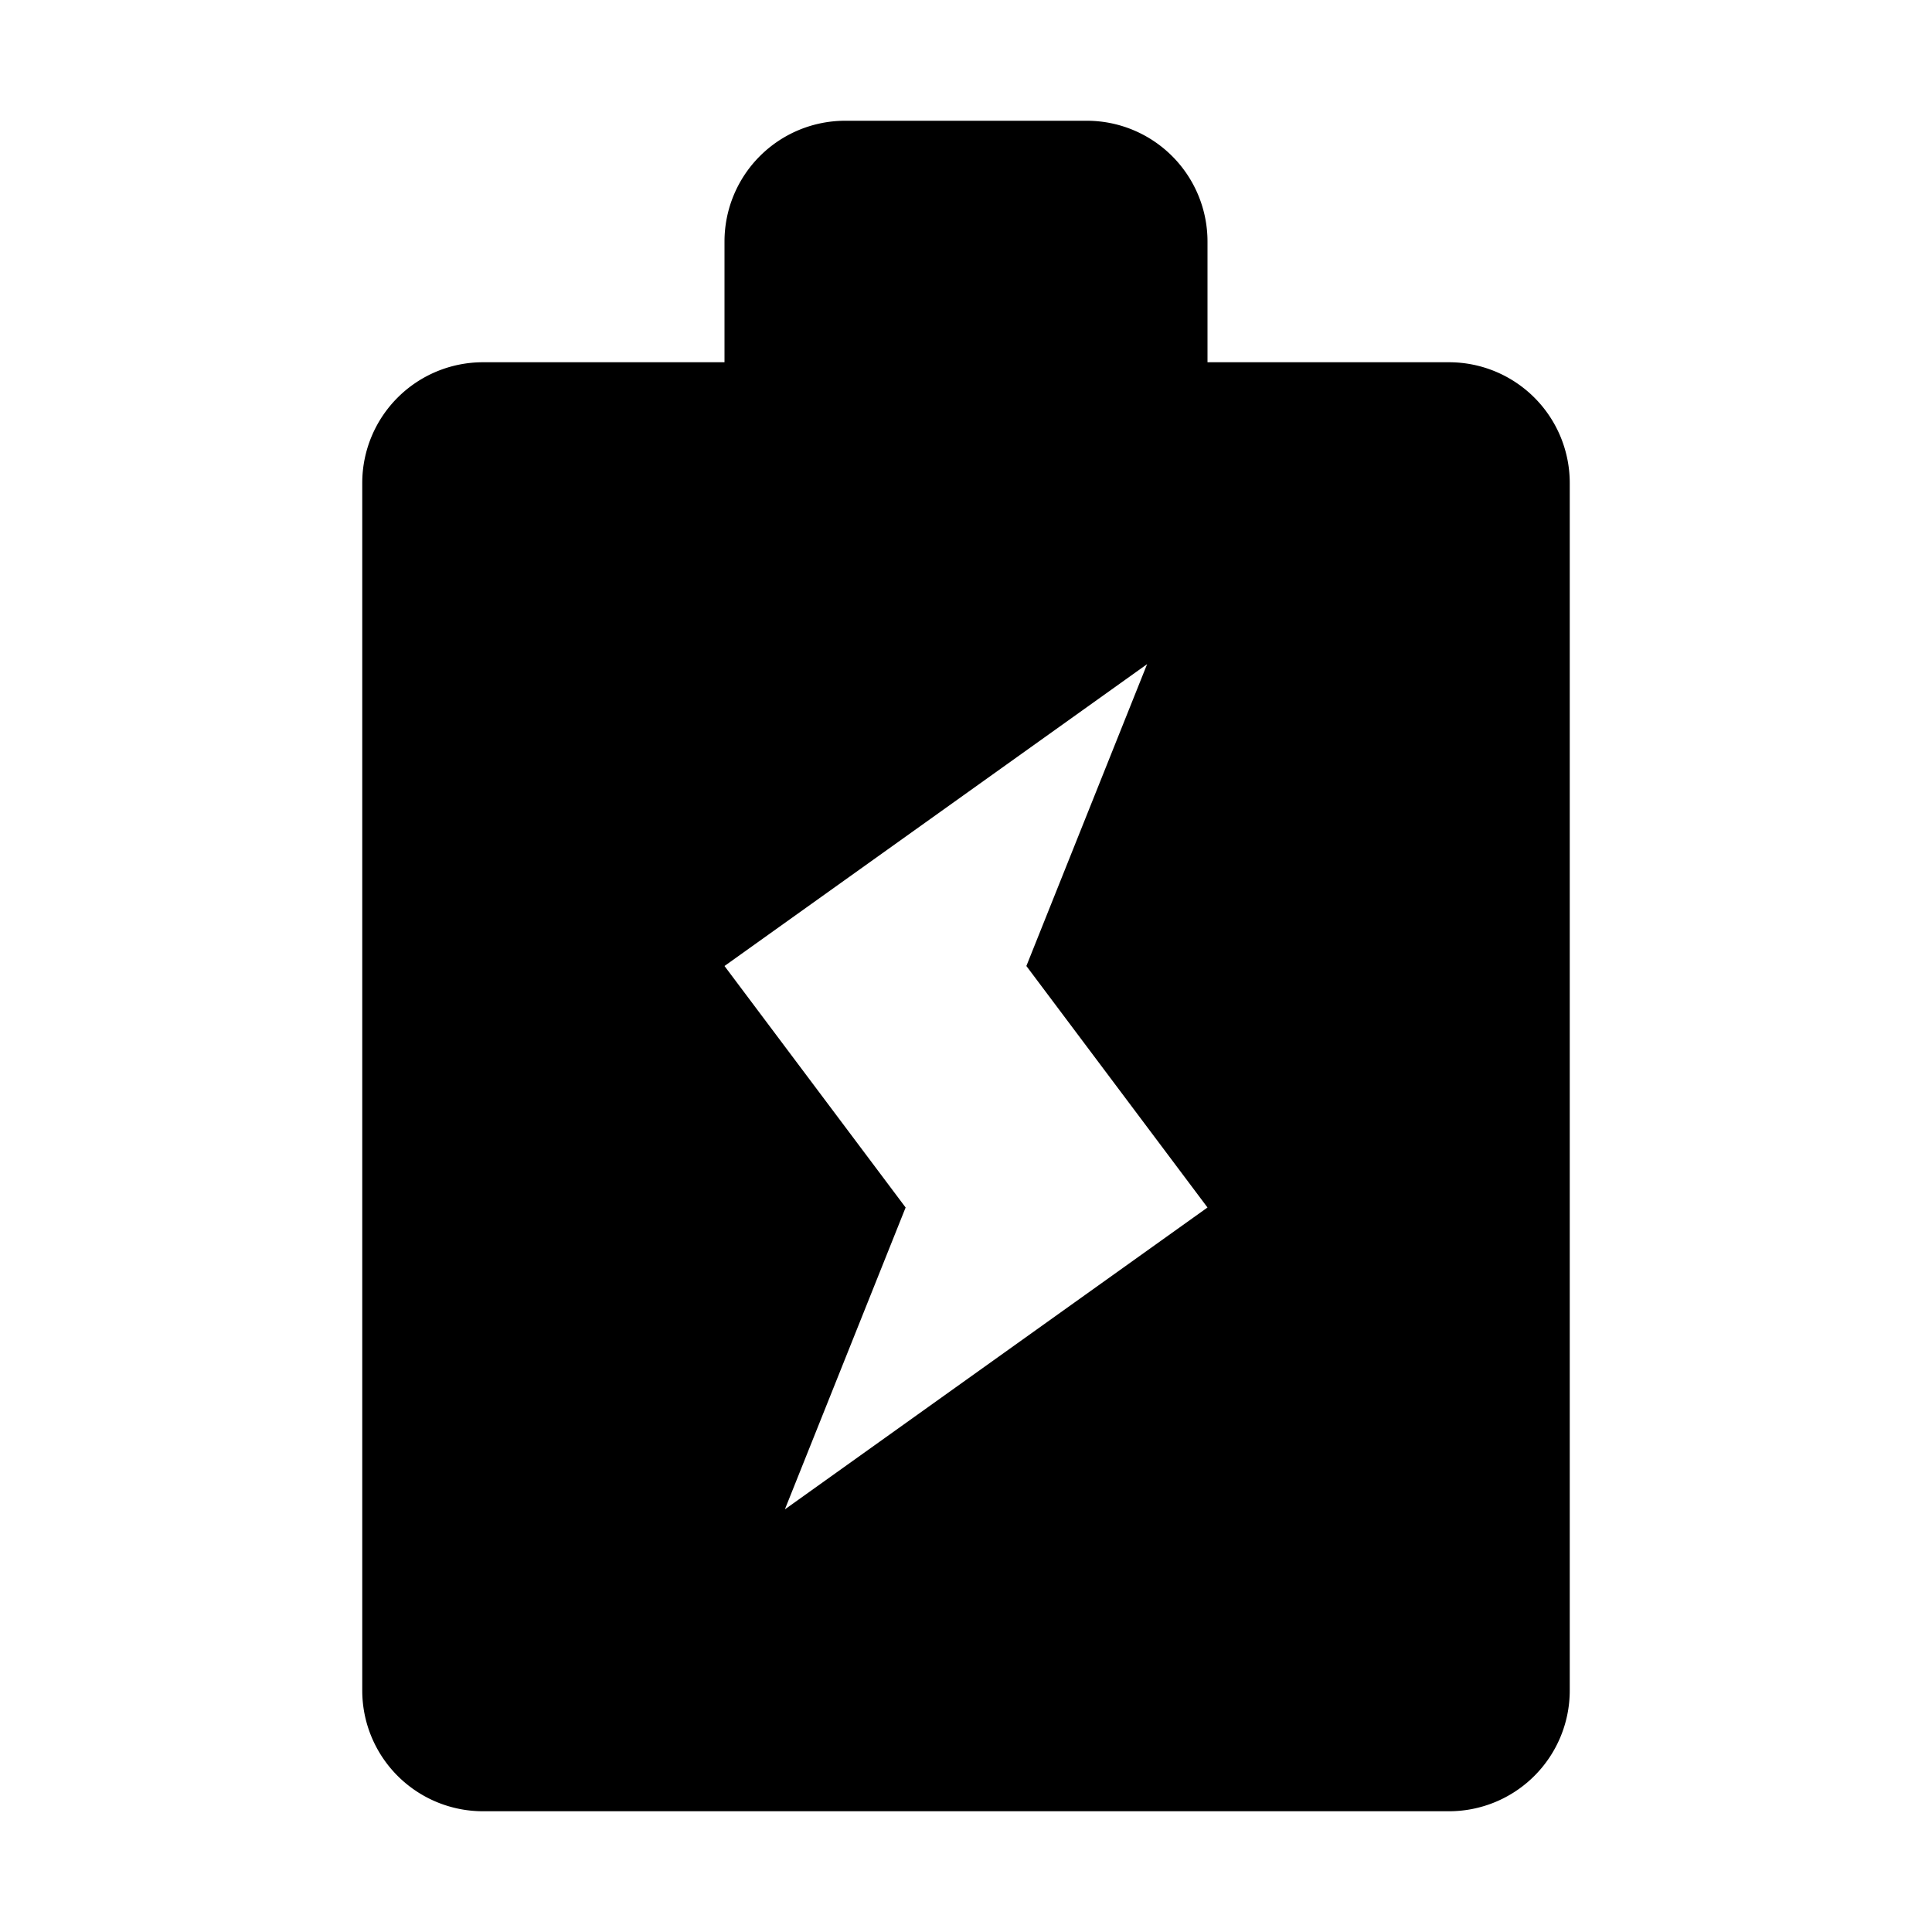 <svg xmlns="http://www.w3.org/2000/svg" width="16" height="16" viewBox="0 0 16 16">
    <path d="M12,3H10V2A1,1,0,0,0,9,1H7A1,1,0,0,0,6,2V3H4A1,1,0,0,0,3,4V14a1,1,0,0,0,1,1h8a1,1,0,0,0,1-1V4A1,1,0,0,0,12,3ZM6.5,12.5l1-2.5L6,8,9.5,5.5,8.5,8,10,10Z"/>
</svg>
